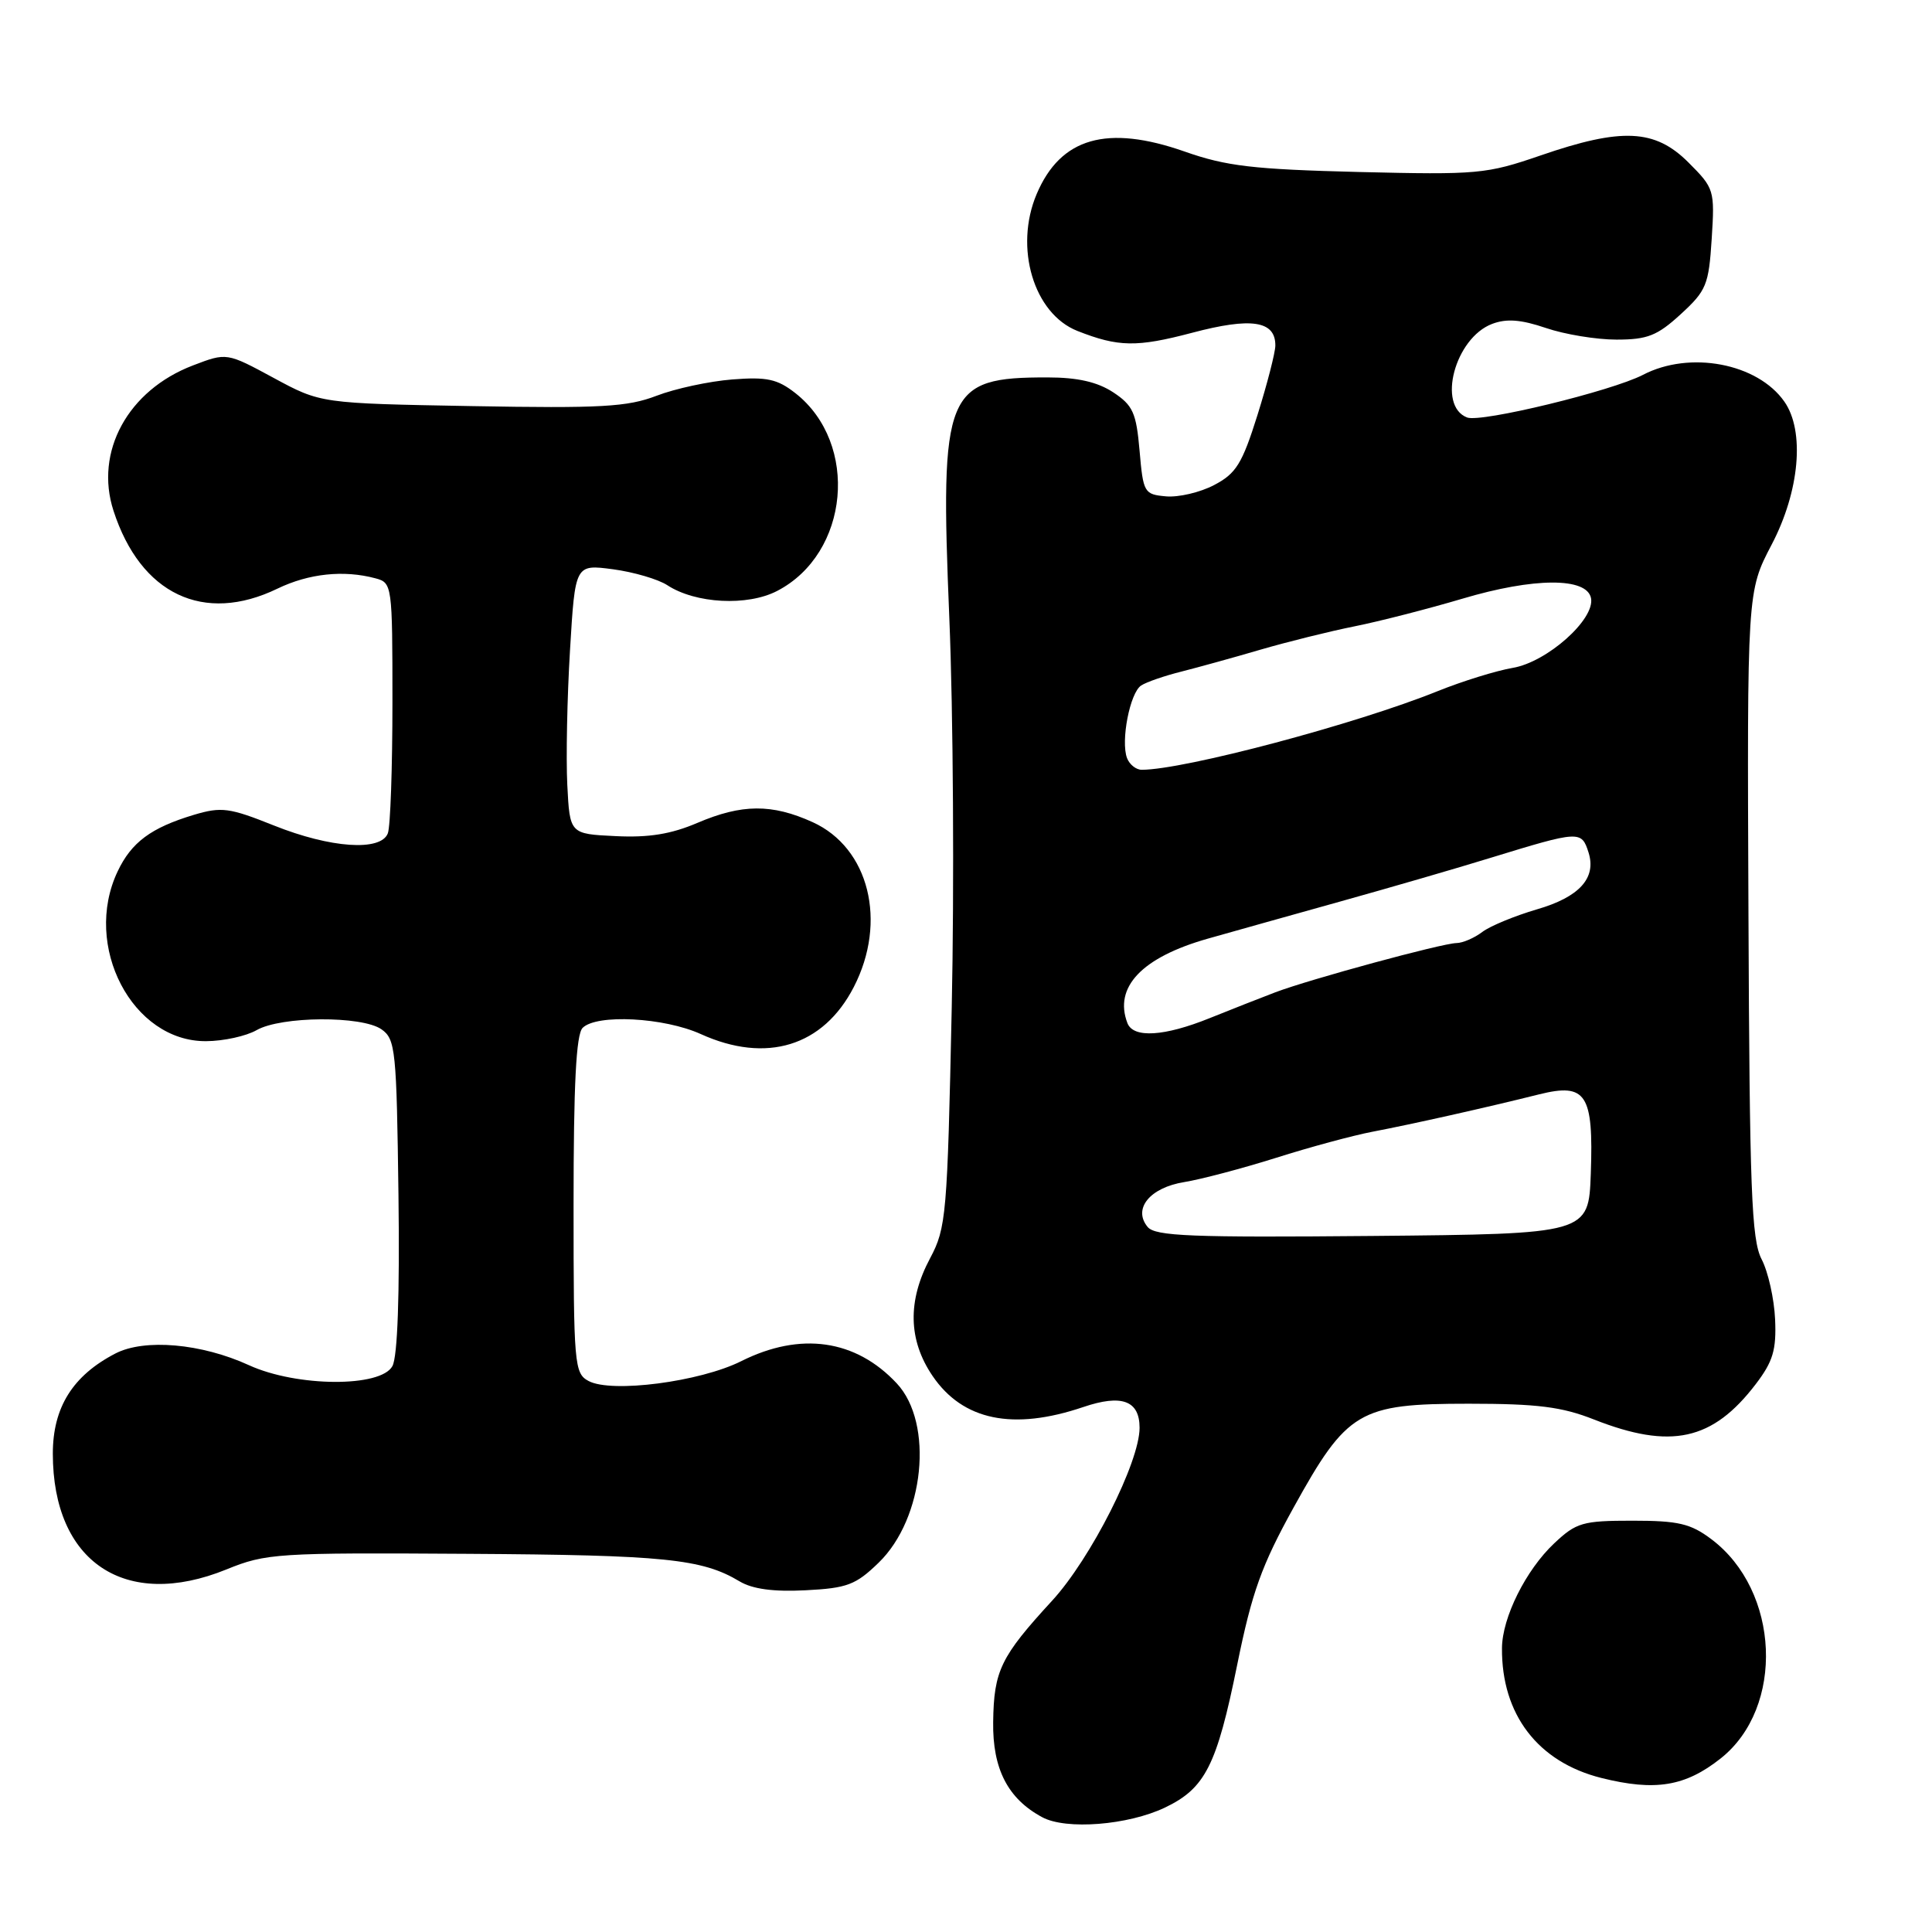 <?xml version="1.0" encoding="UTF-8" standalone="no"?>
<!DOCTYPE svg PUBLIC "-//W3C//DTD SVG 1.1//EN" "http://www.w3.org/Graphics/SVG/1.1/DTD/svg11.dtd" >
<svg xmlns="http://www.w3.org/2000/svg" xmlns:xlink="http://www.w3.org/1999/xlink" version="1.1" viewBox="0 0 256 256">
 <g >
 <path fill="currentColor"
d=" M 154.37 239.51 C 159.70 236.96 161.23 233.94 163.94 220.57 C 165.89 210.97 167.17 207.42 171.40 199.77 C 178.50 186.93 180.07 186.00 194.61 186.00 C 203.72 186.00 206.96 186.41 211.21 188.09 C 221.40 192.10 226.93 190.89 232.65 183.40 C 234.93 180.41 235.39 178.87 235.21 174.82 C 235.09 172.11 234.29 168.52 233.42 166.85 C 232.08 164.25 231.83 157.73 231.68 121.10 C 231.50 78.38 231.50 78.38 234.75 72.17 C 238.46 65.09 239.17 57.12 236.44 53.22 C 232.88 48.13 223.91 46.43 217.70 49.67 C 213.55 51.82 196.24 56.03 194.40 55.32 C 190.39 53.78 192.79 44.79 197.71 42.92 C 199.63 42.19 201.54 42.34 204.84 43.46 C 207.33 44.31 211.53 45.00 214.19 45.00 C 218.29 45.00 219.59 44.49 222.71 41.63 C 226.11 38.51 226.42 37.75 226.81 31.64 C 227.22 25.18 227.15 24.95 223.72 21.52 C 219.29 17.09 214.88 16.89 204.13 20.60 C 196.95 23.07 195.83 23.17 180.05 22.79 C 166.06 22.44 162.49 22.02 157.00 20.09 C 146.69 16.47 140.53 18.23 137.36 25.72 C 134.36 32.81 136.97 41.56 142.76 43.85 C 148.19 45.99 150.62 46.03 157.94 44.10 C 165.82 42.01 169.01 42.50 168.99 45.79 C 168.98 46.73 167.91 50.88 166.62 55.00 C 164.59 61.46 163.79 62.75 160.88 64.27 C 159.02 65.25 156.15 65.92 154.50 65.77 C 151.61 65.51 151.48 65.29 151.00 59.73 C 150.56 54.68 150.12 53.71 147.50 51.98 C 145.41 50.61 142.78 50.01 138.82 50.01 C 125.25 49.99 124.54 51.72 125.79 81.89 C 126.31 94.33 126.45 117.55 126.11 133.50 C 125.53 161.02 125.38 162.71 123.25 166.71 C 120.23 172.36 120.34 177.57 123.57 182.32 C 127.58 188.22 134.24 189.59 143.54 186.44 C 148.63 184.71 151.00 185.58 151.00 189.19 C 151.00 193.75 144.54 206.51 139.42 212.09 C 132.59 219.52 131.69 221.36 131.60 228.18 C 131.51 234.39 133.55 238.35 138.10 240.79 C 141.26 242.50 149.47 241.85 154.37 239.51 Z  M 228.00 233.00 C 236.52 226.25 235.85 210.76 226.75 203.94 C 224.01 201.88 222.38 201.50 216.32 201.50 C 209.71 201.50 208.87 201.74 205.94 204.50 C 202.19 208.03 199.05 214.32 199.02 218.38 C 198.95 227.18 203.78 233.48 212.19 235.59 C 219.32 237.37 223.30 236.72 228.00 233.00 Z  M 116.42 207.07 C 122.49 201.20 123.76 188.59 118.83 183.31 C 113.39 177.48 106.07 176.43 98.22 180.36 C 92.75 183.10 81.03 184.62 77.99 182.99 C 76.10 181.98 76.00 180.86 76.00 159.66 C 76.00 143.68 76.34 137.06 77.20 136.20 C 79.06 134.34 87.98 134.81 92.86 137.02 C 101.55 140.96 109.08 138.65 113.13 130.79 C 117.60 122.12 115.16 112.34 107.68 108.94 C 102.28 106.49 98.30 106.52 92.40 109.04 C 88.94 110.52 85.97 111.01 81.57 110.79 C 75.50 110.50 75.50 110.50 75.17 104.00 C 74.99 100.42 75.15 92.39 75.53 86.14 C 76.21 74.77 76.21 74.77 81.22 75.43 C 83.97 75.80 87.21 76.75 88.42 77.54 C 92.16 79.99 99.04 80.35 102.98 78.30 C 112.55 73.34 113.89 58.78 105.39 52.09 C 103.00 50.22 101.62 49.92 97.02 50.28 C 93.98 50.52 89.47 51.49 87.00 52.44 C 83.15 53.92 79.62 54.12 62.50 53.81 C 42.50 53.45 42.50 53.45 36.27 50.08 C 30.04 46.71 30.04 46.71 25.57 48.42 C 16.95 51.71 12.50 59.86 15.04 67.68 C 18.63 78.75 27.00 82.72 36.76 78.00 C 40.92 75.99 45.55 75.50 49.75 76.63 C 51.96 77.22 52.00 77.49 52.00 93.03 C 52.00 101.73 51.73 109.55 51.39 110.42 C 50.46 112.84 43.81 112.39 36.29 109.38 C 30.39 107.02 29.35 106.88 25.69 107.97 C 20.01 109.68 17.42 111.60 15.59 115.46 C 10.90 125.33 17.54 138.05 27.33 137.96 C 29.62 137.95 32.62 137.29 34.00 136.50 C 37.26 134.64 47.94 134.57 50.55 136.39 C 52.41 137.70 52.55 139.12 52.80 158.40 C 52.97 171.60 52.68 179.73 52.00 181.01 C 50.47 183.86 39.33 183.79 33.00 180.90 C 26.70 178.01 19.16 177.35 15.30 179.34 C 9.64 182.27 7.00 186.49 7.00 192.61 C 7.00 206.99 16.60 213.40 30.00 207.96 C 35.25 205.82 36.68 205.73 61.99 205.89 C 88.03 206.05 93.02 206.55 98.00 209.54 C 99.70 210.56 102.49 210.94 106.74 210.72 C 112.25 210.44 113.39 210.01 116.42 207.07 Z  M 152.07 162.58 C 150.07 160.17 152.37 157.36 156.93 156.63 C 159.14 156.27 164.60 154.83 169.08 153.42 C 173.55 152.00 179.30 150.45 181.86 149.96 C 186.97 148.99 197.03 146.74 203.97 145.00 C 210.18 143.46 211.16 144.97 210.79 155.49 C 210.50 163.50 210.50 163.50 181.88 163.77 C 157.87 163.99 153.08 163.80 152.07 162.58 Z  M 149.39 135.57 C 147.56 130.80 151.30 126.86 160.03 124.38 C 163.04 123.53 170.90 121.32 177.50 119.48 C 184.10 117.64 193.10 115.03 197.50 113.67 C 209.30 110.05 209.56 110.03 210.49 112.96 C 211.56 116.35 209.27 118.87 203.63 120.50 C 200.71 121.36 197.45 122.70 196.41 123.49 C 195.36 124.29 193.82 124.95 193.00 124.96 C 191.07 124.99 173.58 129.75 169.00 131.48 C 167.07 132.21 163.17 133.75 160.31 134.90 C 154.28 137.34 150.17 137.59 149.39 135.57 Z  M 149.34 100.46 C 148.48 98.20 149.72 91.80 151.21 90.83 C 151.92 90.37 154.30 89.55 156.50 89.00 C 158.70 88.44 163.43 87.14 167.00 86.09 C 170.57 85.05 176.20 83.65 179.50 82.99 C 182.80 82.33 189.21 80.68 193.74 79.34 C 203.26 76.50 210.29 76.48 210.82 79.27 C 211.35 82.08 204.98 87.74 200.43 88.50 C 198.27 88.87 193.80 90.25 190.50 91.58 C 179.68 95.95 156.90 102.00 151.28 102.00 C 150.54 102.00 149.67 101.31 149.34 100.46 Z "/>
</g>
</svg>